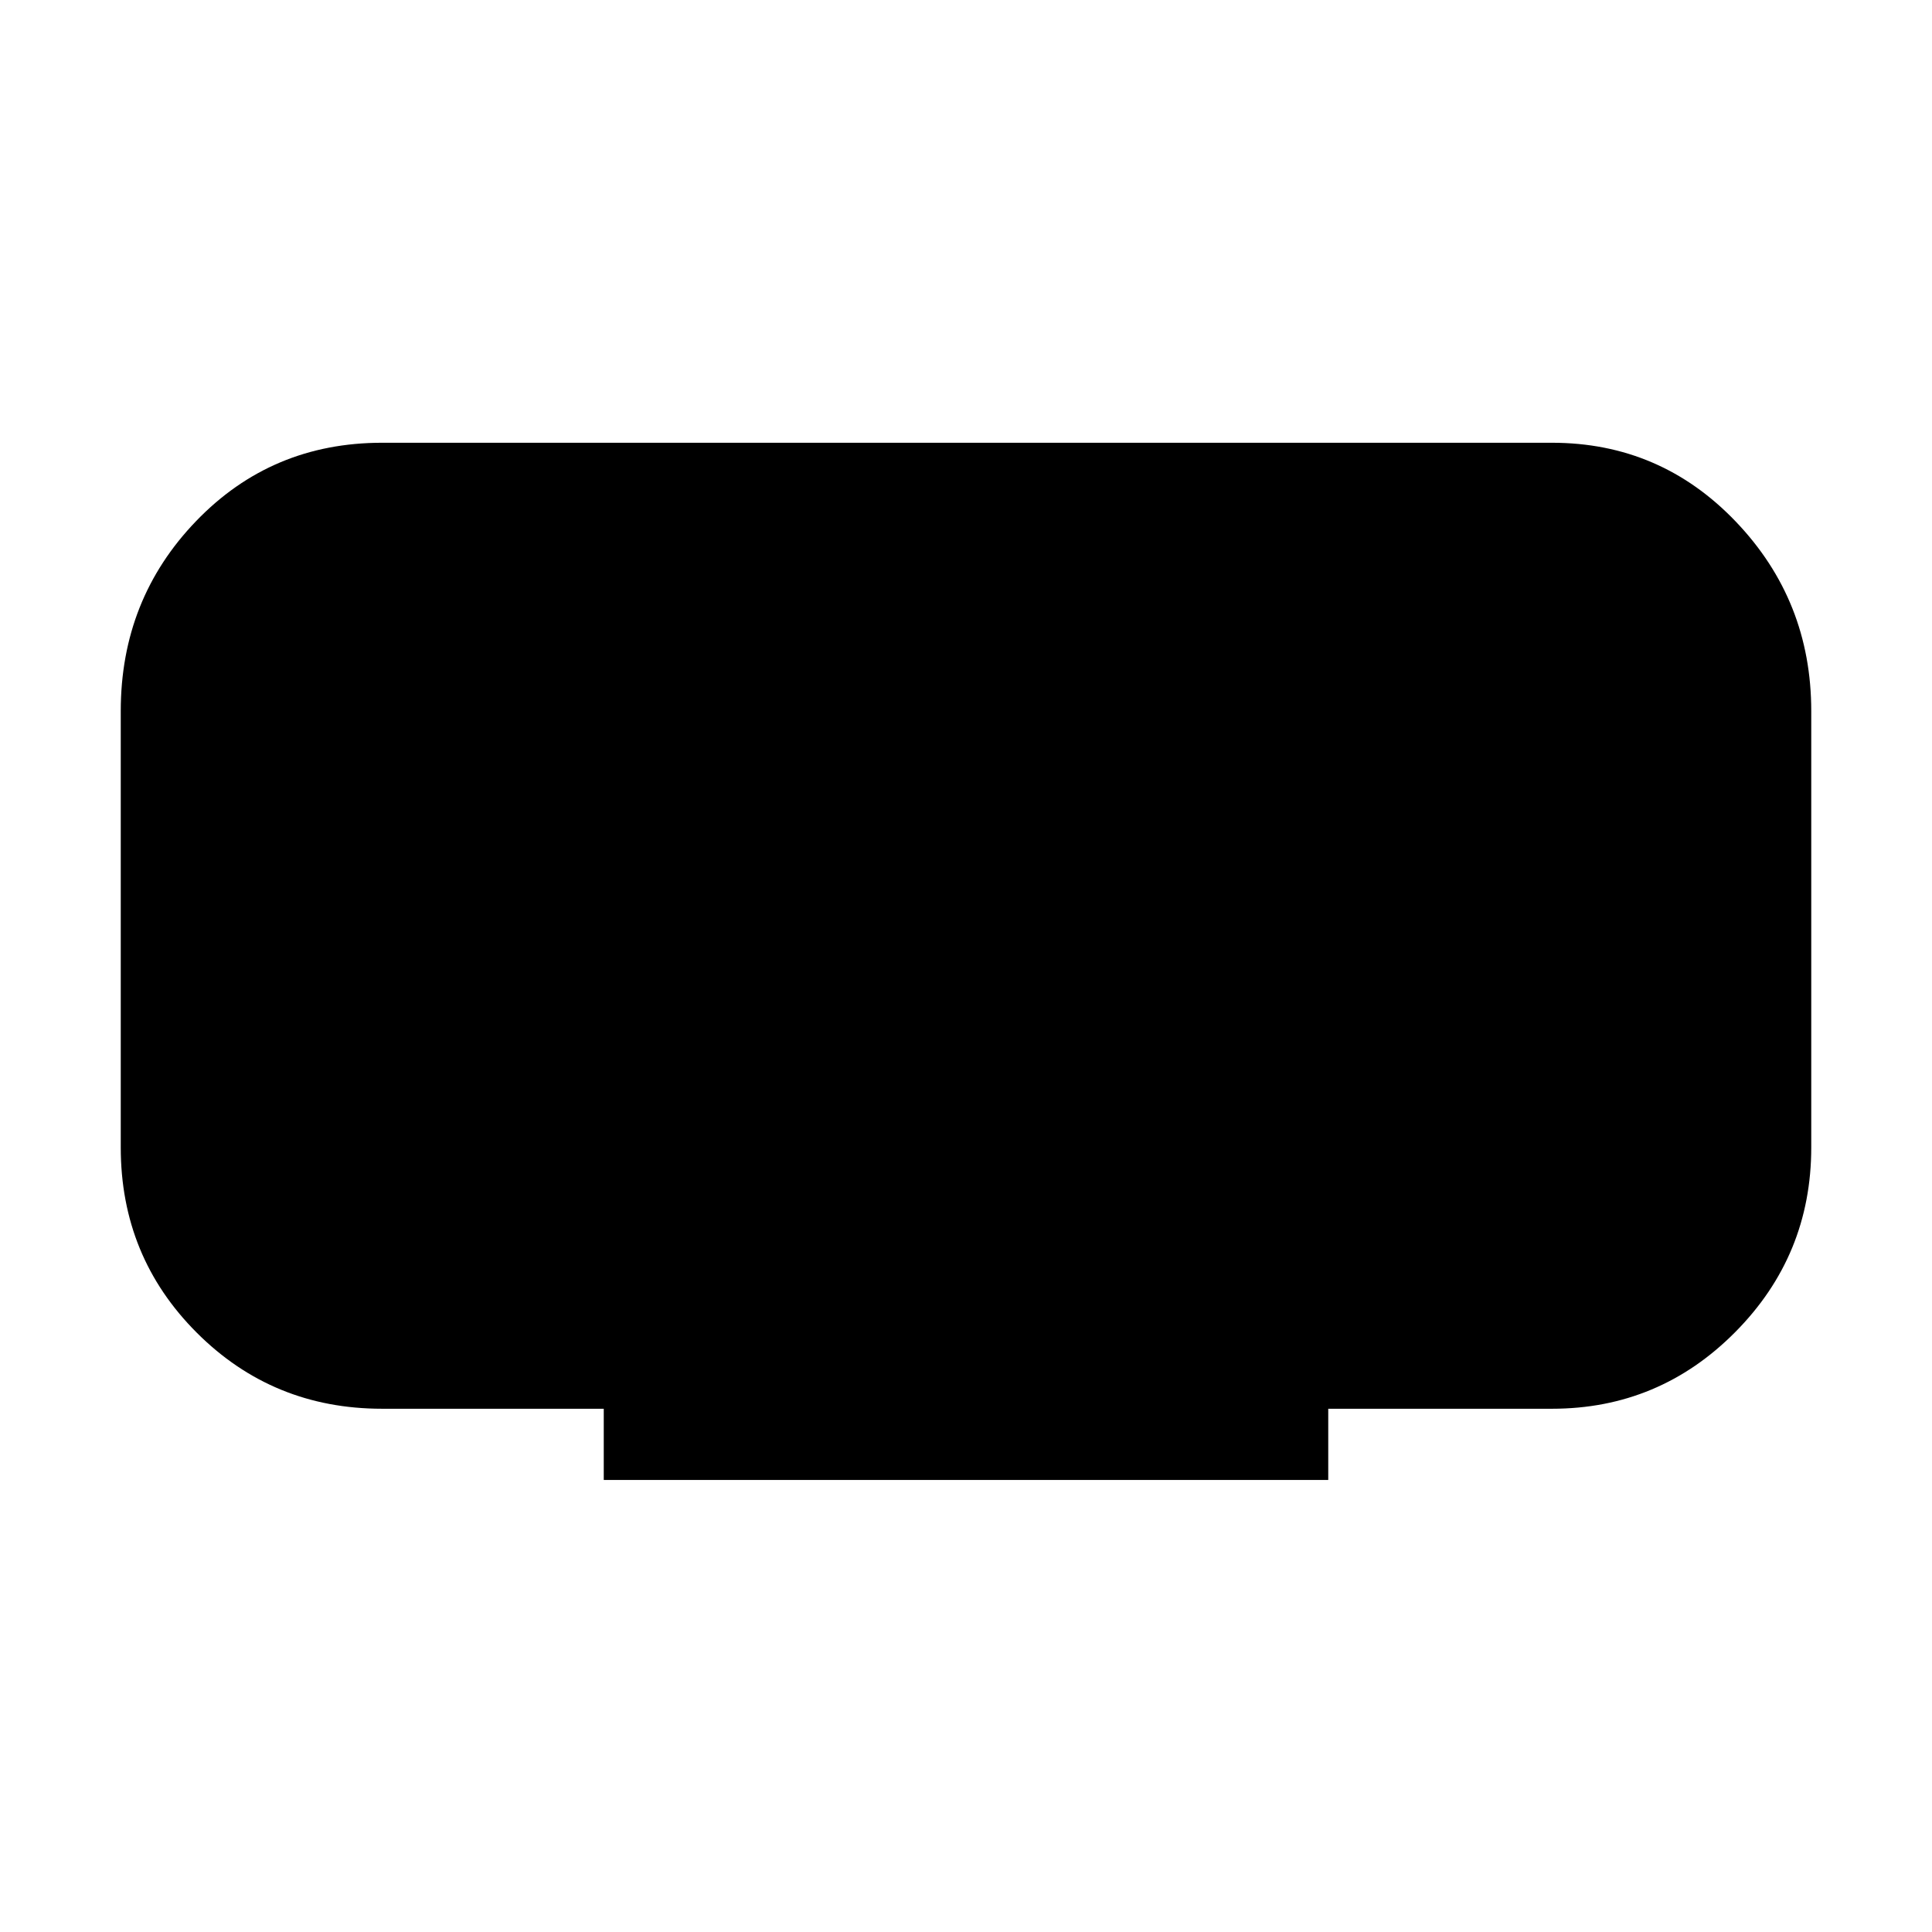 <svg xmlns="http://www.w3.org/2000/svg" width="48" height="48" viewBox="0 96 960 960"><path d="M300.001 831.383v-35.384H189.846q-54.288 0-92.066-37.779-37.779-37.778-37.779-92.066V449.308q0-55.519 37.471-94.413t92.374-38.894h581.308q53.903 0 91.374 39.202t37.471 94.105v216.846q0 53.672-37.779 91.758-37.778 38.087-91.066 38.087H659.999v35.384H300.001Z"/></svg>